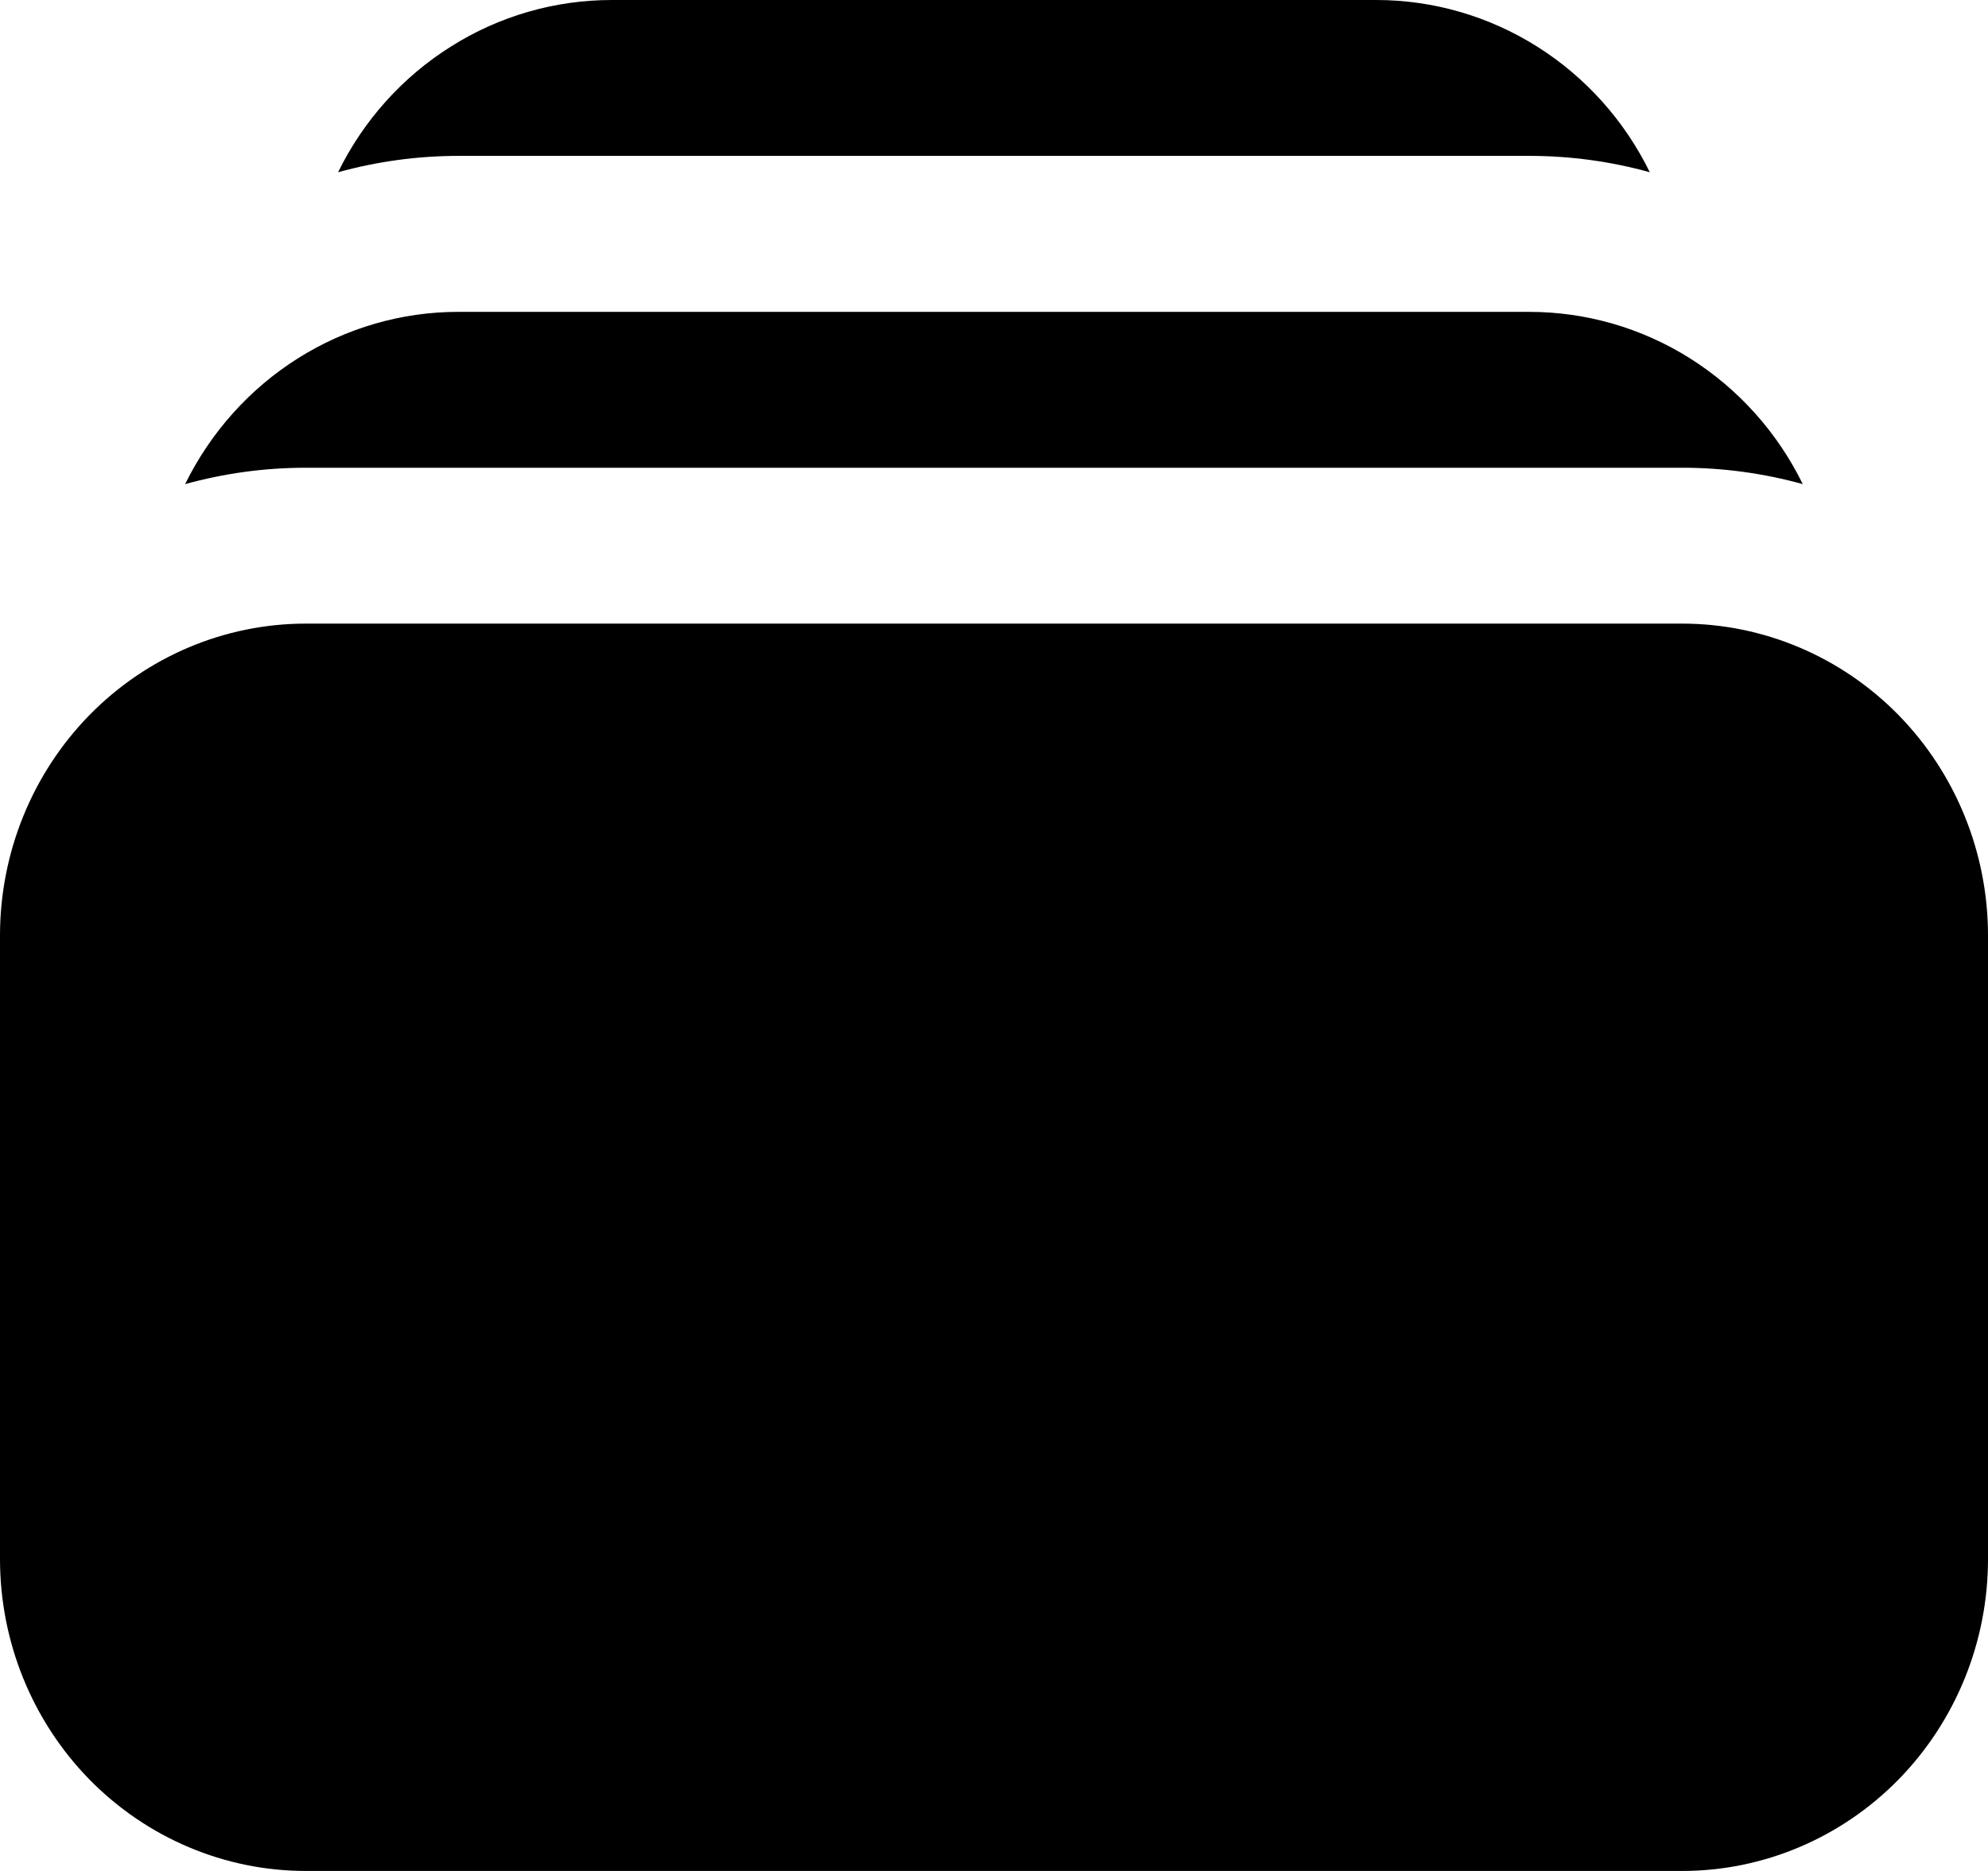 <svg width="17" height="16" viewBox="0 0 17 16" fill="none" xmlns="http://www.w3.org/2000/svg">
<path d="M2.891 1.473C3.227 1.38 3.574 1.333 3.923 1.333H13.077C13.434 1.333 13.78 1.382 14.108 1.473C13.891 1.03 13.557 0.658 13.144 0.398C12.731 0.138 12.255 -6.54629e-05 11.769 2.8977e-07H5.231C4.745 -0 4.269 0.137 3.856 0.398C3.442 0.658 3.108 1.03 2.891 1.473ZM0 8C0 7.293 0.276 6.614 0.766 6.114C1.257 5.614 1.922 5.333 2.615 5.333H14.385C15.078 5.333 15.743 5.614 16.234 6.114C16.724 6.614 17 7.293 17 8V13.333C17 14.041 16.724 14.719 16.234 15.219C15.743 15.719 15.078 16 14.385 16H2.615C1.922 16 1.257 15.719 0.766 15.219C0.276 14.719 0 14.041 0 13.333V8ZM2.615 4C2.258 4 1.913 4.049 1.583 4.14C1.801 3.697 2.135 3.324 2.548 3.064C2.961 2.804 3.437 2.666 3.923 2.667H13.077C13.562 2.667 14.038 2.804 14.451 3.064C14.865 3.325 15.199 3.697 15.416 4.14C15.08 4.047 14.733 4 14.385 4H2.615Z" fill="black"/>
</svg>

